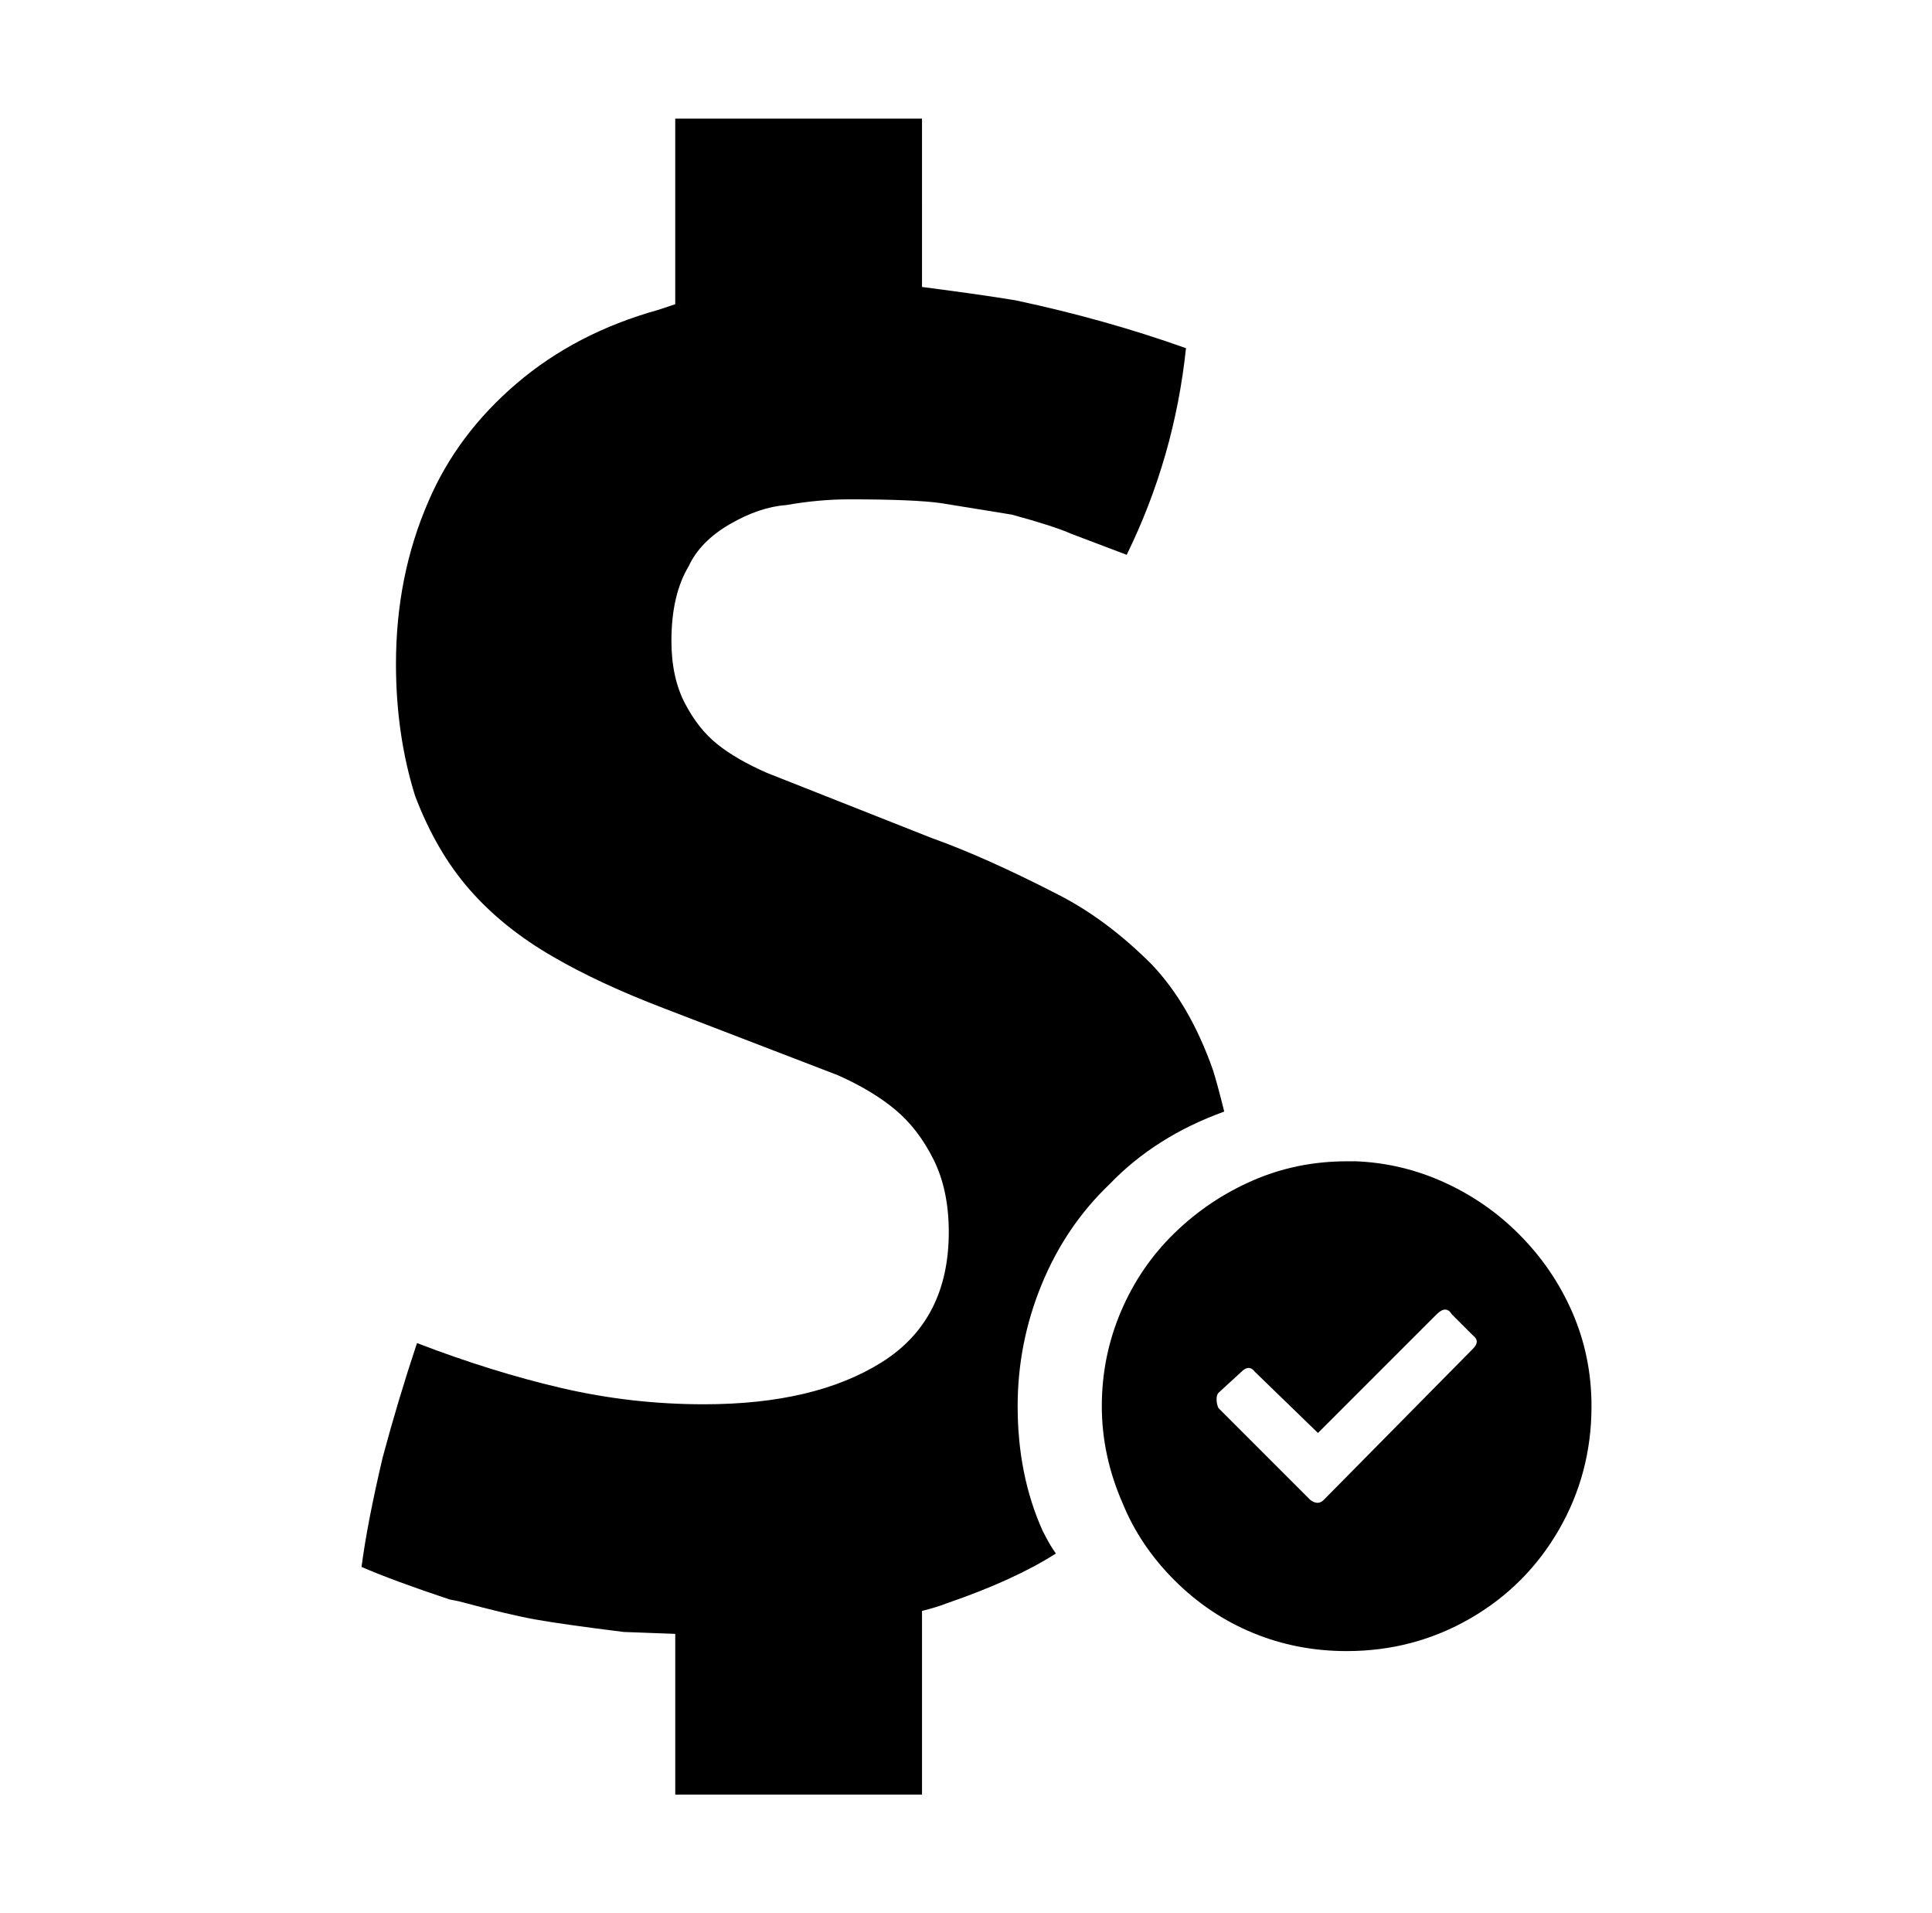 <svg xmlns="http://www.w3.org/2000/svg" viewBox="-10 0 1010 1000"><path d="M522 735q0-33 12.5-63.5T570 619q24-25 60-38-4-16-6-22-12-34-32-55-24-24-50-37-37-19-65-29l-86-34q-16-7-26-15t-17-21.5-7-32.5q0-24 9-39 6-13 21.5-22t29.5-10q17-3 33-3 34 0 48 2l37 6q22 6 31 10l29 11q25-51 31-108-42-15-89-25-18-3-49-7V62H343v97l-9 3q-43 12-74 38.5T214 262q-17 39-17 85 0 37 10 69 11 29 28.5 49t43.5 35q24 14 58 27l91 35q18 8 30 18t20 26 8 38q0 46-35 68t-93 22q-38 0-74.5-8.5T208 702q-10 30-18 60-8 34-11 57 16 7 46 17l5 1q26 7 40 9.5t46 6.5l27 1v84h129v-96q8-2 13-4 35-12 57-26-3-4-7-12-13-29-13-65zm262-90q-17-17-39-27t-46-11h-5q-26 0-49 10t-41 27.5-28 41-10 49.5 11 51q9 22 27 40t41 27.5 49 9.5q35 0 64.5-17t46.5-46.5 17-64.5q0-26-10-49t-28-41zm-24 60-78 79q-3 3-7 0l-48-48q-1-2-1-4.5t1-3.5l12-11q4-4 7 0l33 32 62-62q5-5 8 0l11 11q4 3 0 7z"/></svg>
